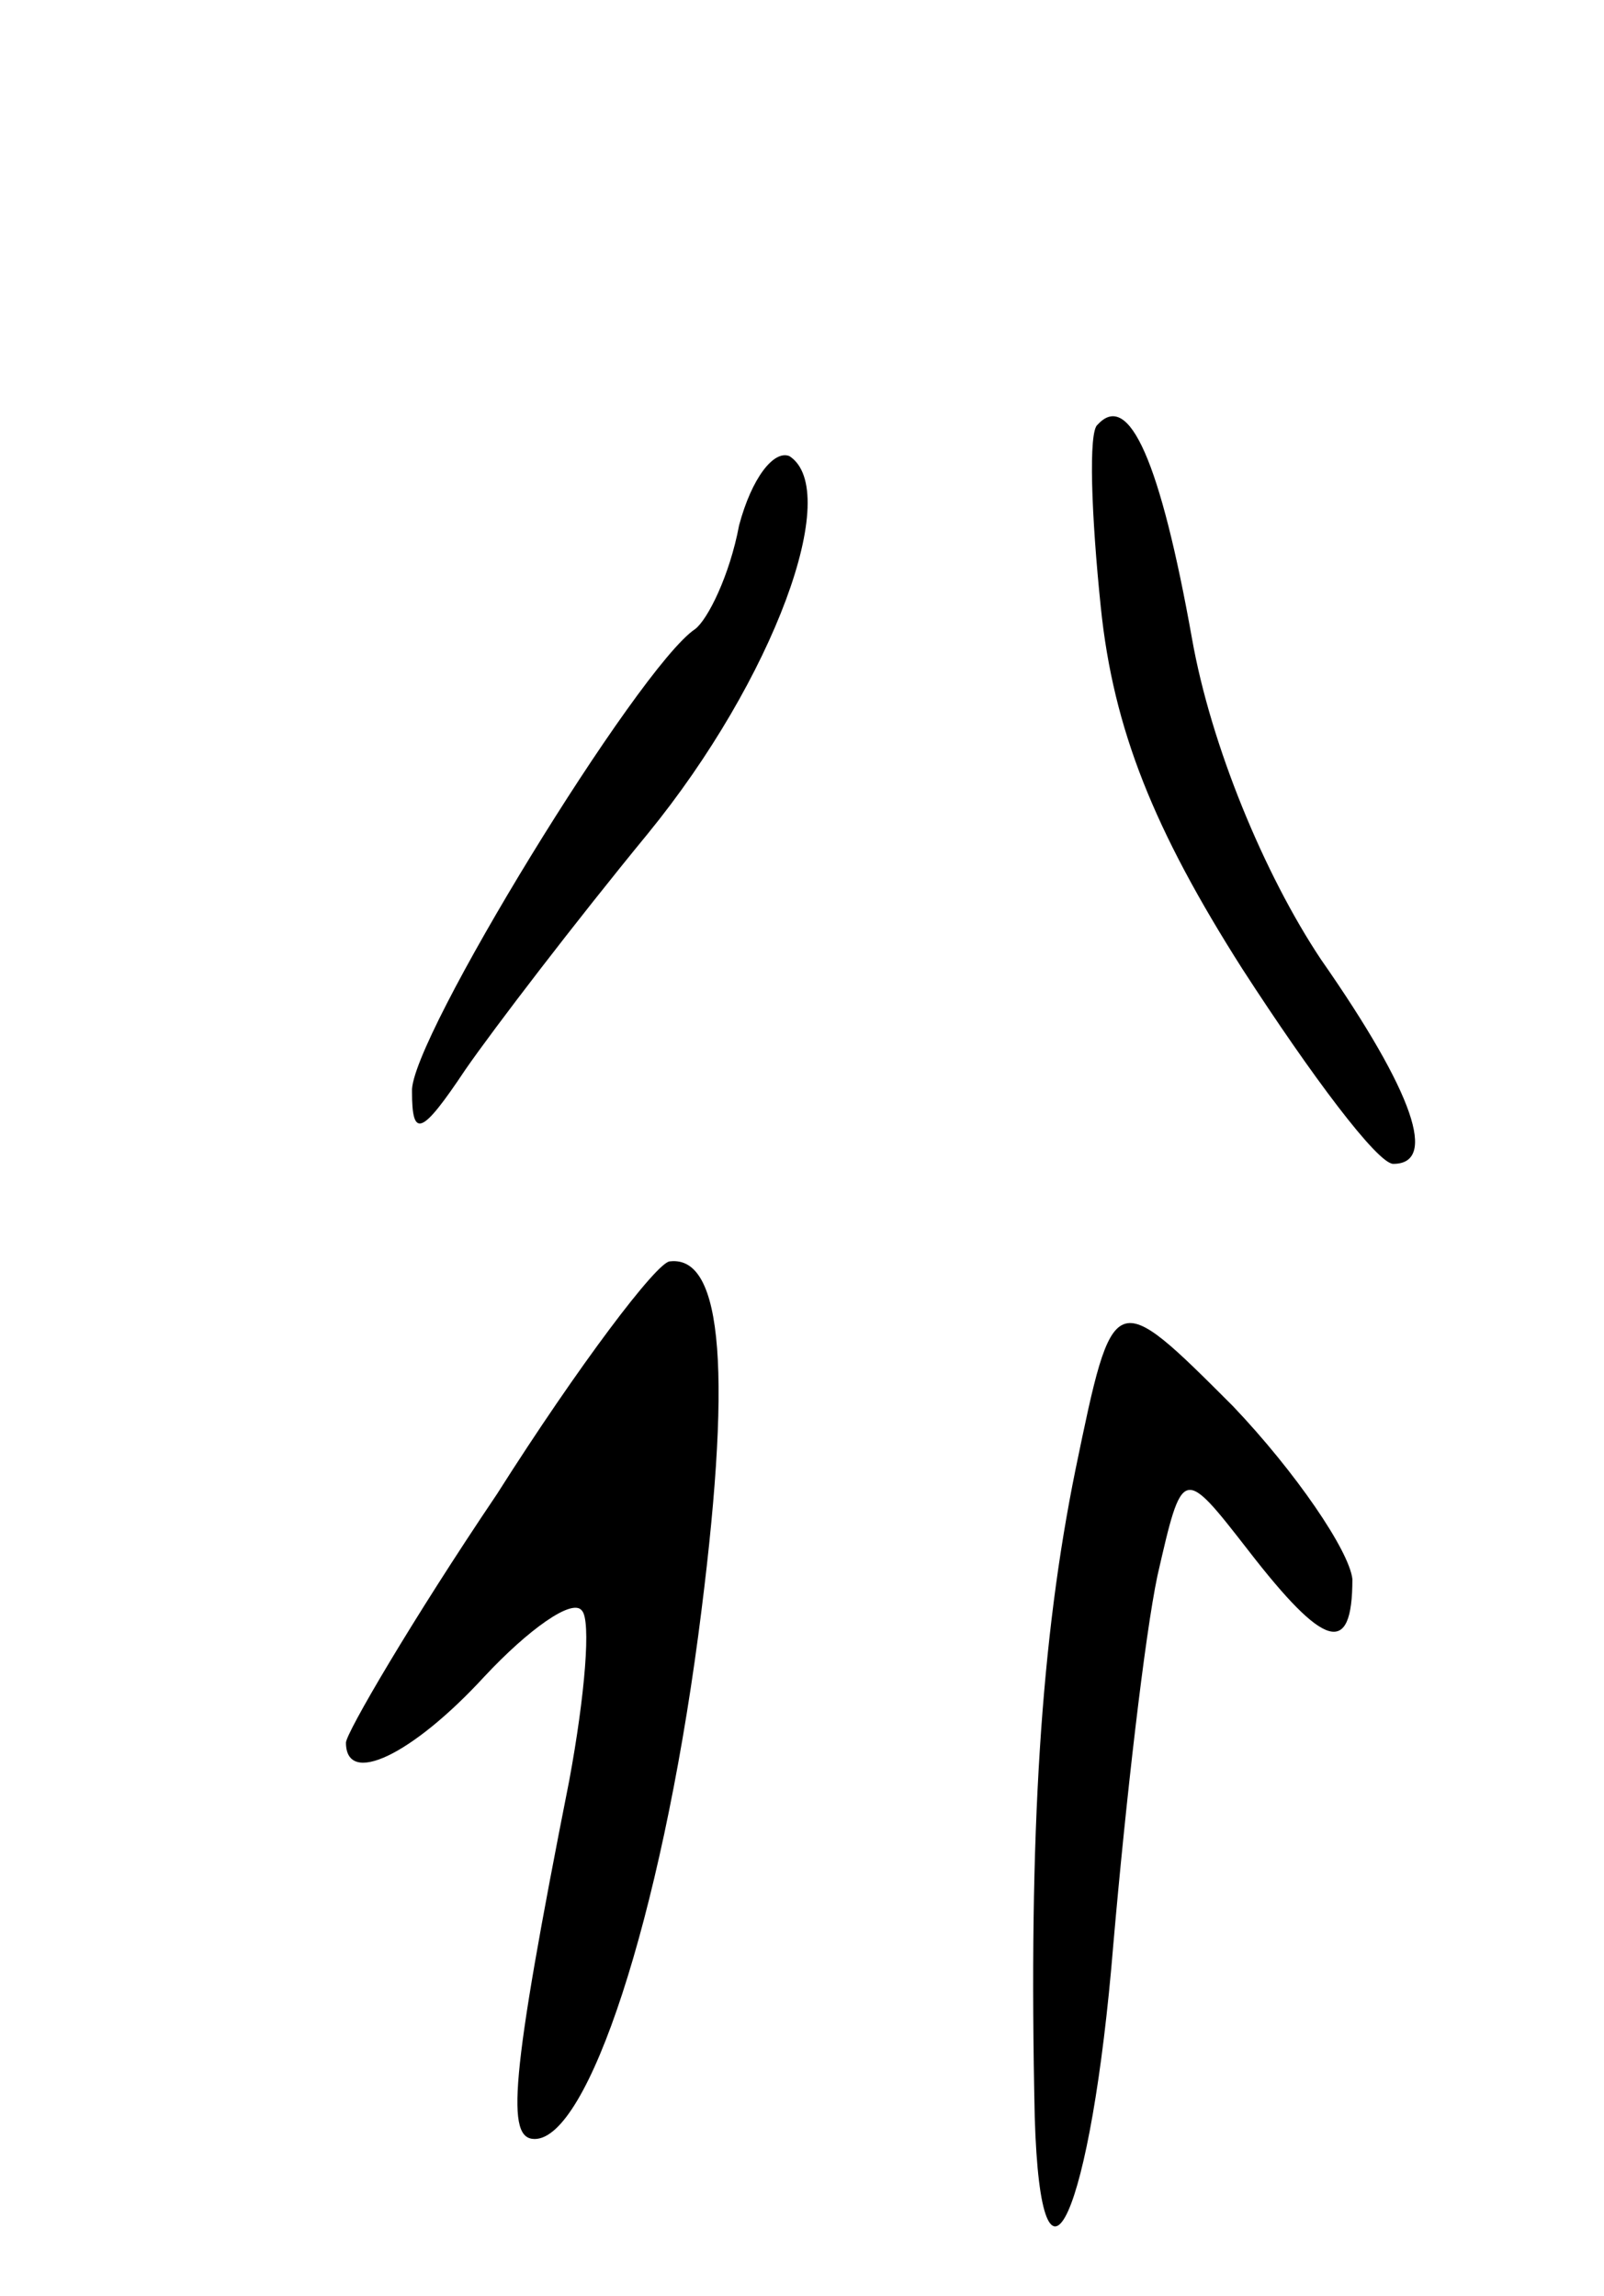 <svg version="1.0" xmlns="http://www.w3.org/2000/svg"
 width="51pt" height="73pt" viewBox="0 0 51 73"
 preserveAspectRatio="xMidYMid meet">
<g transform="translate(0,73) scale(0.1,-0.1)"
fill="#000000" stroke="none">
<path d="M349 595 c-3 -2 -2 -29 1 -58 4 -39 17 -71 45 -115 22 -34 43 -62 48
-62 14 0 7 22 -23 65 -18 27 -35 68 -41 102 -10 56 -20 79 -30 68z"/>
<path d="M235 563 c-3 -16 -10 -30 -14 -33 -18 -12 -91 -131 -90 -147 0 -15 3
-14 17 7 9 13 35 47 58 75 40 49 62 109 45 120 -5 2 -12 -7 -16 -22z"/>
<path d="M158 255 c-27 -40 -48 -76 -48 -79 0 -14 21 -4 44 21 14 15 28 25 31
21 3 -3 1 -27 -4 -54 -19 -96 -20 -114 -11 -114 17 0 40 70 52 160 11 83 8
121 -9 119 -4 0 -29 -33 -55 -74z"/>
<path d="M342 263 c-11 -54 -15 -115 -13 -206 2 -67 18 -31 25 55 4 46 10 98
14 117 8 35 8 35 29 8 24 -31 33 -34 33 -9 -1 9 -18 34 -38 55 -38 38 -38 38
-50 -20z"/>
</g>
</svg>

